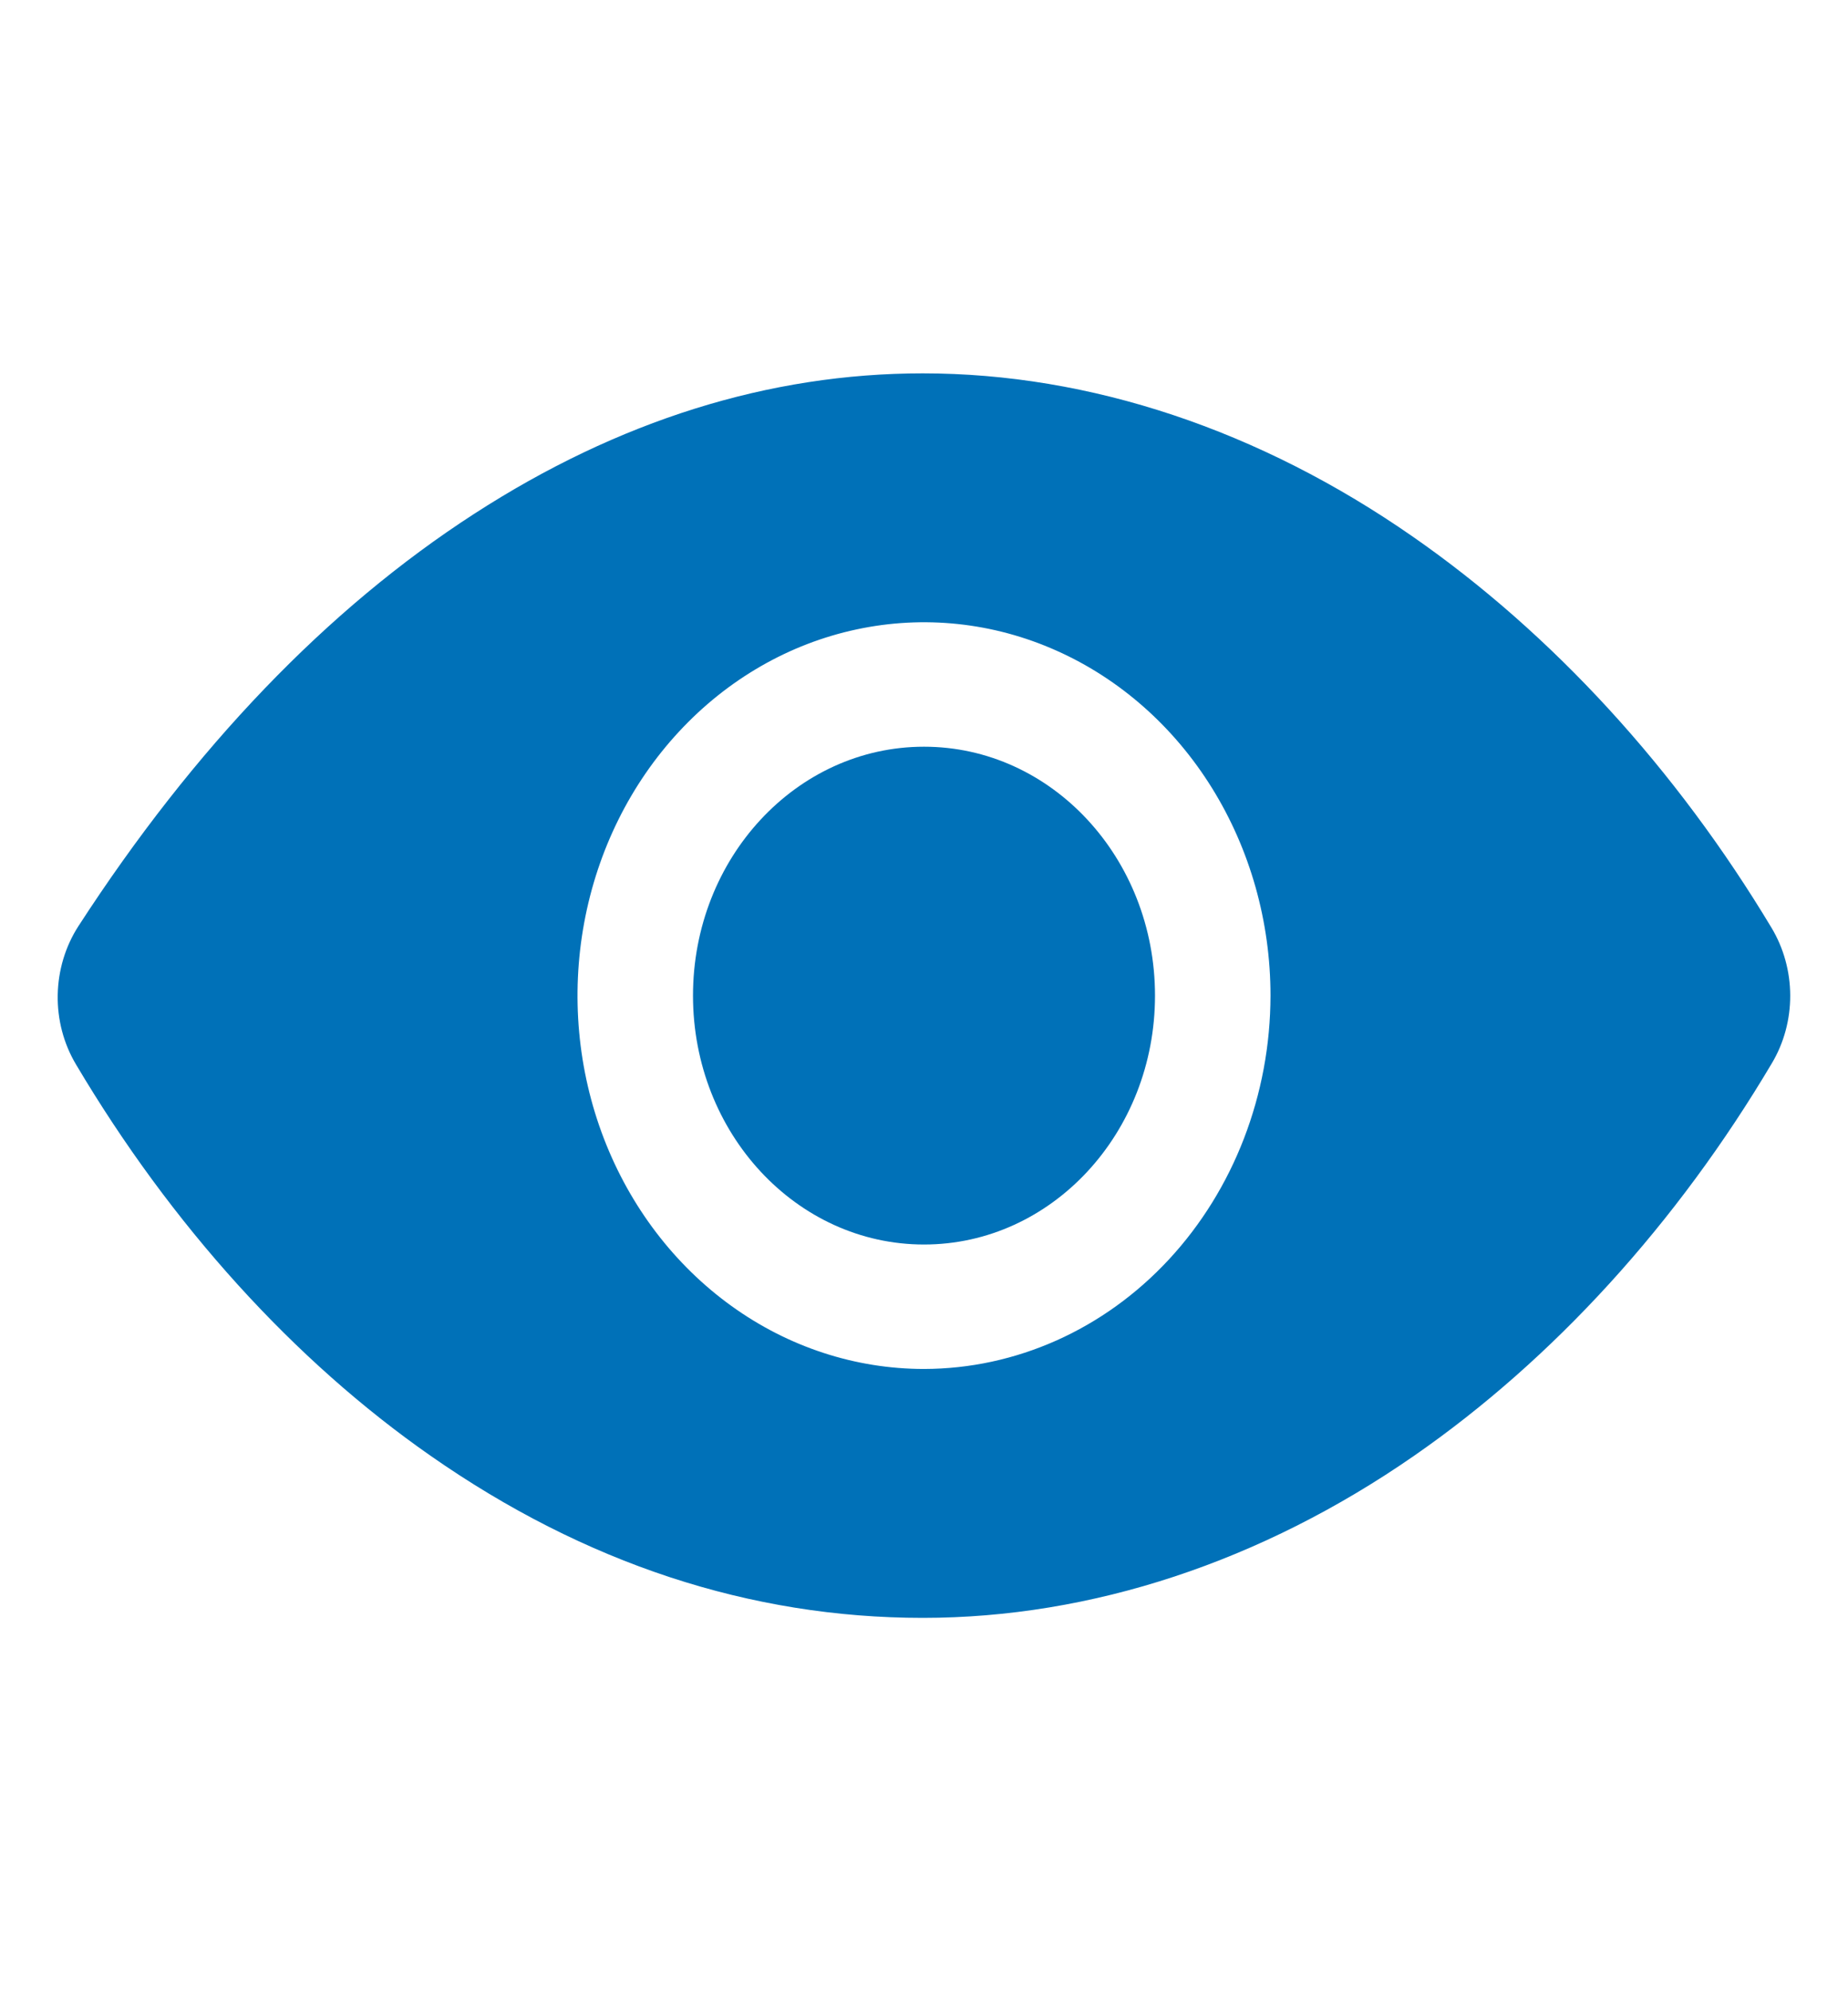 <svg width="26" height="28" viewBox="0 0 26 28" fill="none" xmlns="http://www.w3.org/2000/svg">
<path d="M13 17.5C14.795 17.5 16.25 15.933 16.25 14C16.25 12.067 14.795 10.5 13 10.5C11.205 10.5 9.75 12.067 9.75 14C9.75 15.933 11.205 17.5 13 17.5Z" fill="#0071B8"/>
<path d="M24.925 13.048C23.582 10.811 21.838 8.91 19.884 7.551C17.723 6.046 15.336 5.25 12.983 5.25C10.823 5.25 8.7 5.914 6.672 7.225C4.604 8.561 2.73 10.513 1.102 13.025C0.919 13.309 0.818 13.646 0.812 13.992C0.806 14.338 0.896 14.678 1.07 14.969C2.411 17.229 4.137 19.133 6.061 20.473C8.227 21.984 10.557 22.75 12.983 22.75C15.355 22.75 17.747 21.961 19.899 20.468C21.852 19.114 23.592 17.206 24.93 14.949C25.099 14.665 25.188 14.335 25.187 13.998C25.186 13.661 25.095 13.332 24.925 13.048V13.048ZM13 19.25C12.036 19.25 11.093 18.942 10.292 18.365C9.49 17.788 8.865 16.968 8.496 16.009C8.127 15.05 8.031 13.994 8.219 12.976C8.407 11.957 8.871 11.022 9.553 10.288C10.235 9.553 11.103 9.053 12.049 8.851C12.995 8.648 13.975 8.752 14.866 9.15C15.756 9.547 16.518 10.22 17.053 11.083C17.589 11.947 17.875 12.962 17.875 14C17.873 15.392 17.359 16.726 16.445 17.711C15.532 18.695 14.293 19.248 13 19.25V19.25Z" fill="#0071B8"/>
</svg>
